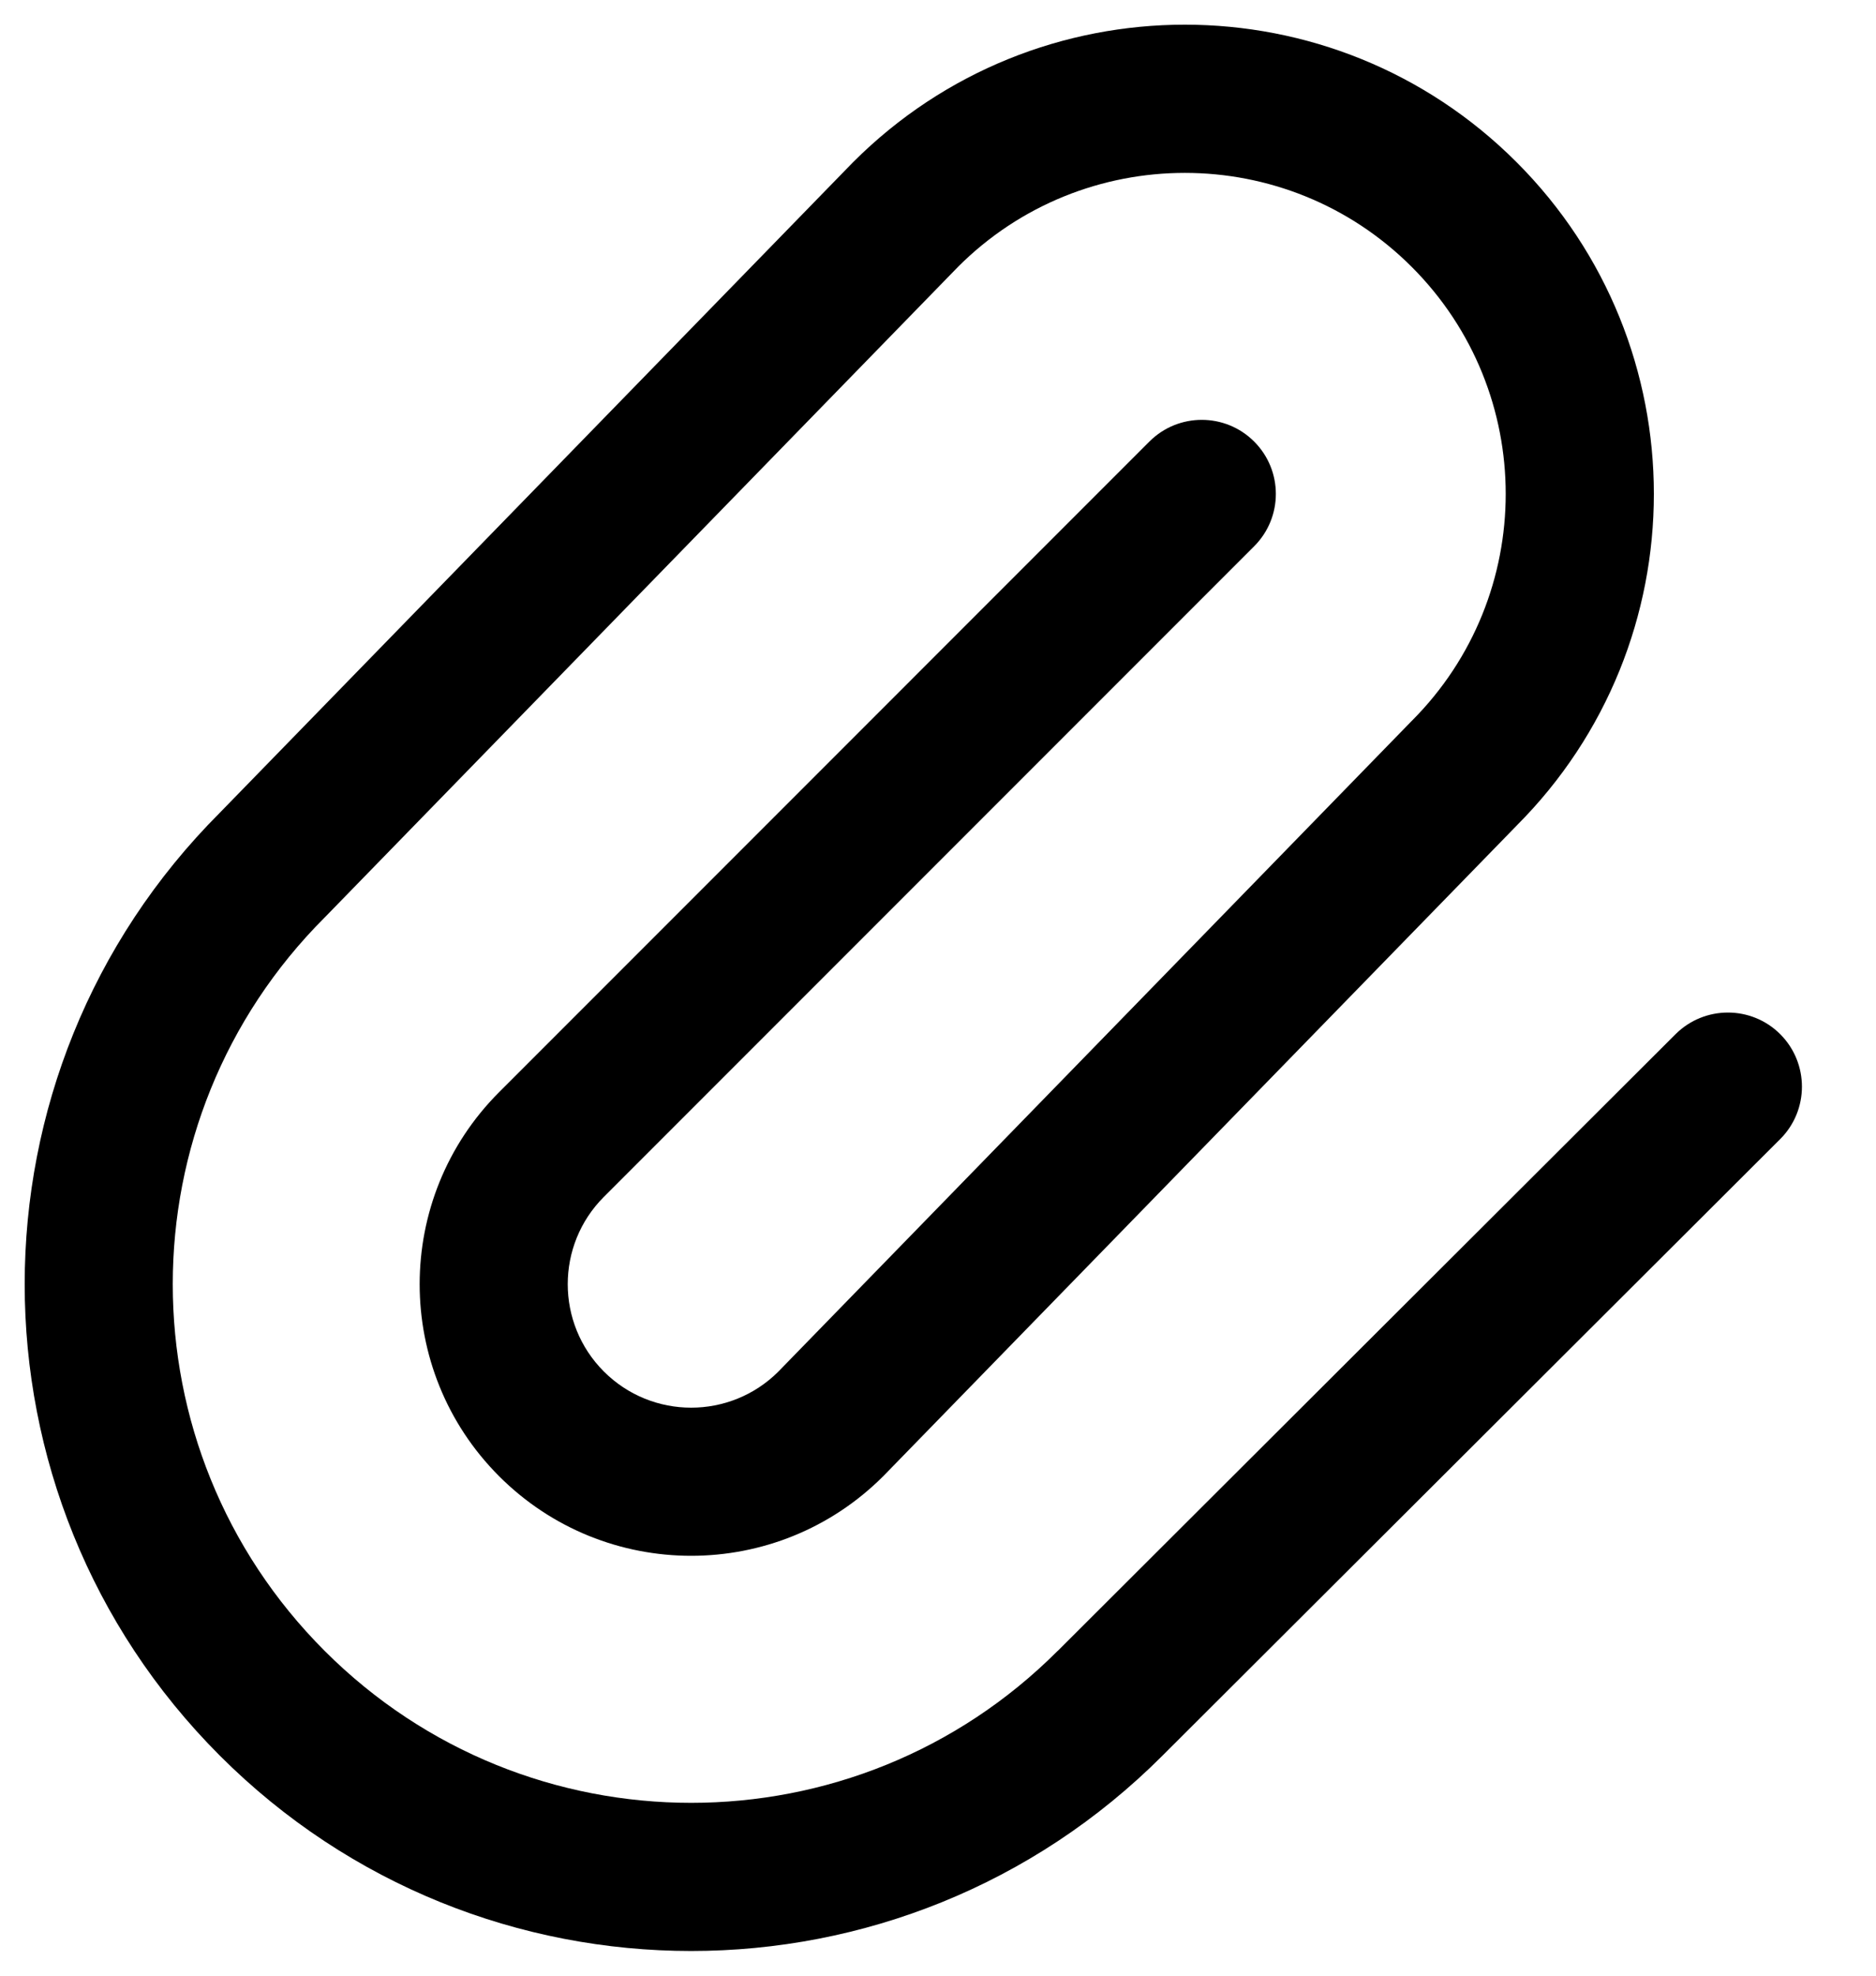 <svg viewBox="0 0 19 20" fill="currentColor" xmlns="http://www.w3.org/2000/svg">
<path d="M11.243 17.243L10.713 16.712L10.712 16.712L11.243 17.243ZM2.757 8.757L3.288 9.288L3.295 9.281L2.757 8.757ZM9.172 2.172L8.641 1.641L8.634 1.648L9.172 2.172ZM14.828 2.172L14.298 2.702L14.828 2.172ZM14.828 7.828L14.298 7.298L14.291 7.305L14.828 7.828ZM5.586 11.586L5.055 11.056L5.586 11.586ZM8.414 14.414L8.945 14.945L8.951 14.938L8.414 14.414ZM12.702 5.53C12.995 5.237 12.995 4.763 12.702 4.47C12.409 4.177 11.934 4.177 11.641 4.47L12.702 5.53ZM18.03 11.531C18.323 11.238 18.323 10.764 18.031 10.47C17.738 10.177 17.264 10.177 16.97 10.469L18.03 11.531ZM10.712 16.712C8.662 18.763 5.338 18.763 3.288 16.712L2.227 17.773C4.863 20.409 9.137 20.409 11.773 17.773L10.712 16.712ZM3.288 16.712C1.237 14.662 1.237 11.338 3.288 9.288L2.227 8.227C-0.409 10.863 -0.409 15.137 2.227 17.773L3.288 16.712ZM9.702 2.702C10.971 1.433 13.029 1.433 14.298 2.702L15.359 1.641C13.504 -0.214 10.496 -0.214 8.641 1.641L9.702 2.702ZM14.298 2.702C15.567 3.971 15.567 6.029 14.298 7.298L15.359 8.359C17.214 6.504 17.214 3.496 15.359 1.641L14.298 2.702ZM5.055 11.056C3.982 12.129 3.982 13.871 5.055 14.944L6.116 13.884C5.628 13.396 5.628 12.604 6.116 12.116L5.055 11.056ZM5.055 14.944C6.129 16.018 7.871 16.018 8.945 14.944L7.884 13.884C7.396 14.372 6.604 14.372 6.116 13.884L5.055 14.944ZM14.291 7.305L7.877 13.891L8.951 14.938L15.366 8.352L14.291 7.305ZM3.295 9.281L9.709 2.695L8.634 1.648L2.22 8.234L3.295 9.281ZM6.116 12.116L12.702 5.53L11.641 4.47L5.055 11.056L6.116 12.116ZM11.772 17.774L18.03 11.531L16.97 10.469L10.713 16.712L11.772 17.774Z" />
</svg>
